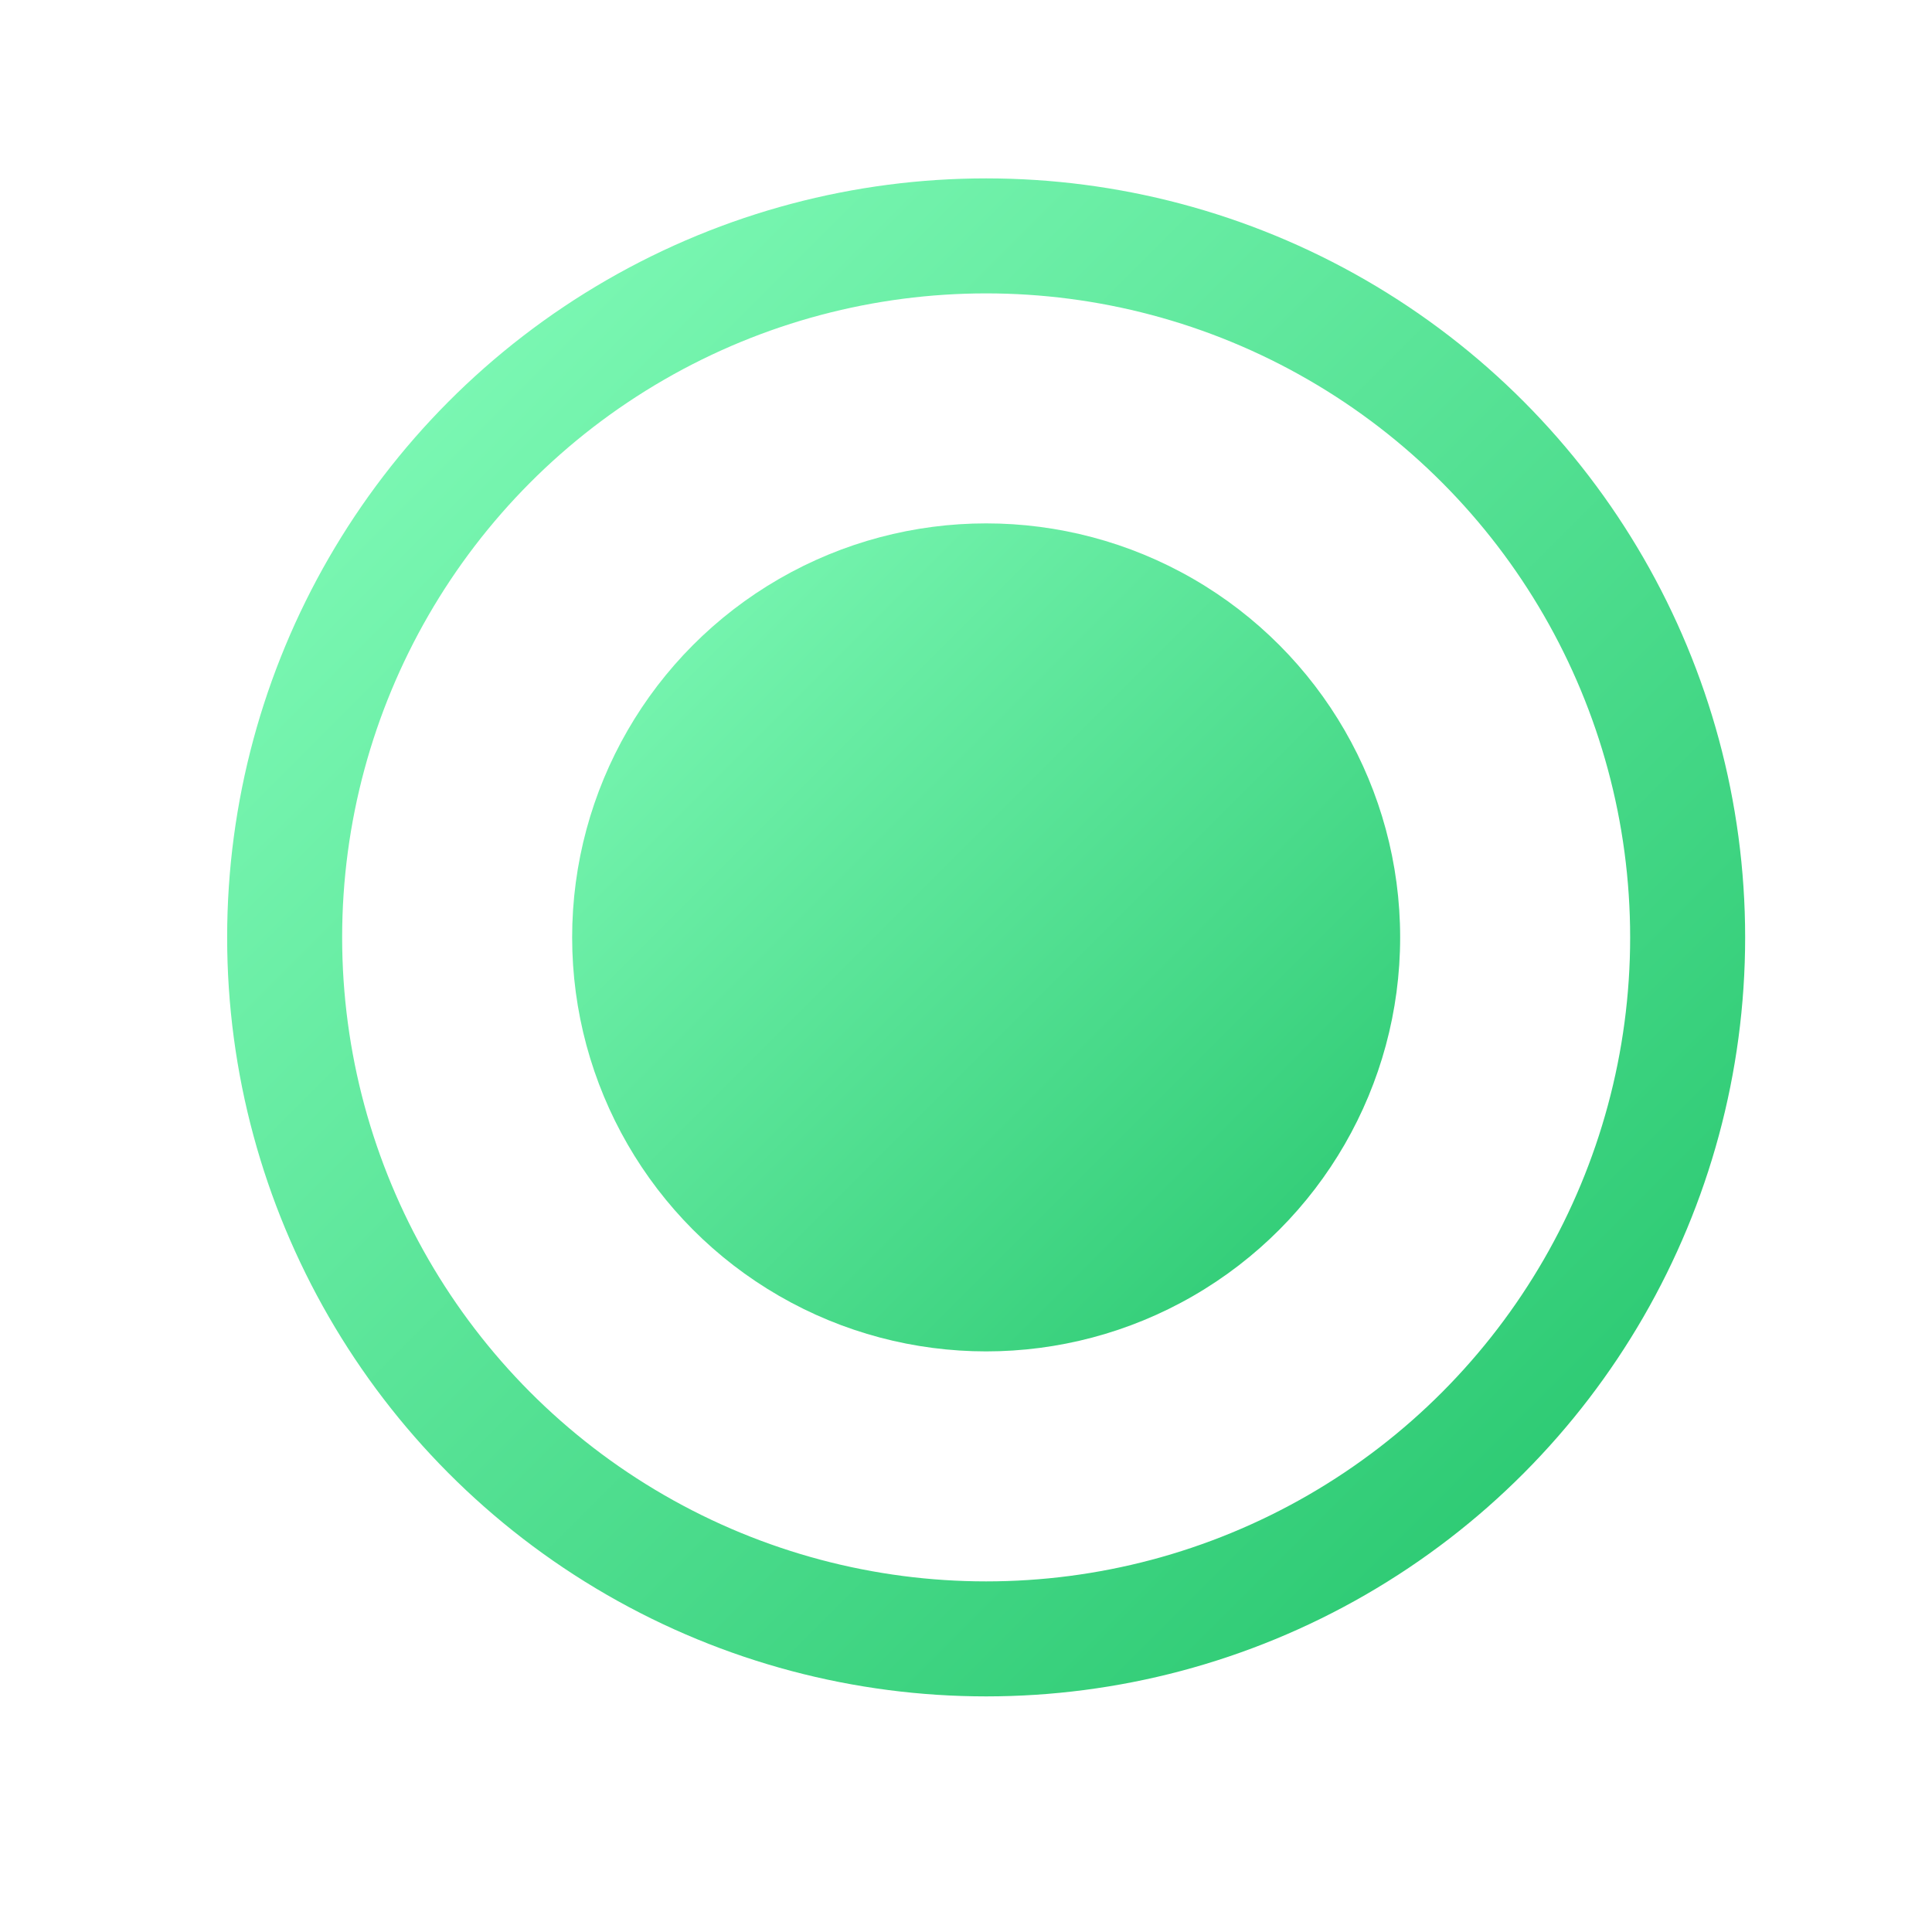 <svg width="21" height="21" viewBox="0 0 21 21" fill="none" xmlns="http://www.w3.org/2000/svg">
<circle cx="10.719" cy="10.189" r="7.625" stroke="url(#paint0_linear_19537_11971)" stroke-width="1.25"/>
<circle cx="10.719" cy="10.189" r="4.5" fill="url(#paint1_linear_19537_11971)"/>
<defs>
<linearGradient id="paint0_linear_19537_11971" x1="3.719" y1="3.189" x2="17.719" y2="17.189" gradientUnits="userSpaceOnUse">
<stop stop-color="#81FBB8"/>
<stop offset="1" stop-color="#28C76F"/>
</linearGradient>
<linearGradient id="paint1_linear_19537_11971" x1="6.219" y1="5.689" x2="15.219" y2="14.689" gradientUnits="userSpaceOnUse">
<stop stop-color="#81FBB8"/>
<stop offset="1" stop-color="#28C76F"/>
</linearGradient>
</defs>
</svg>
